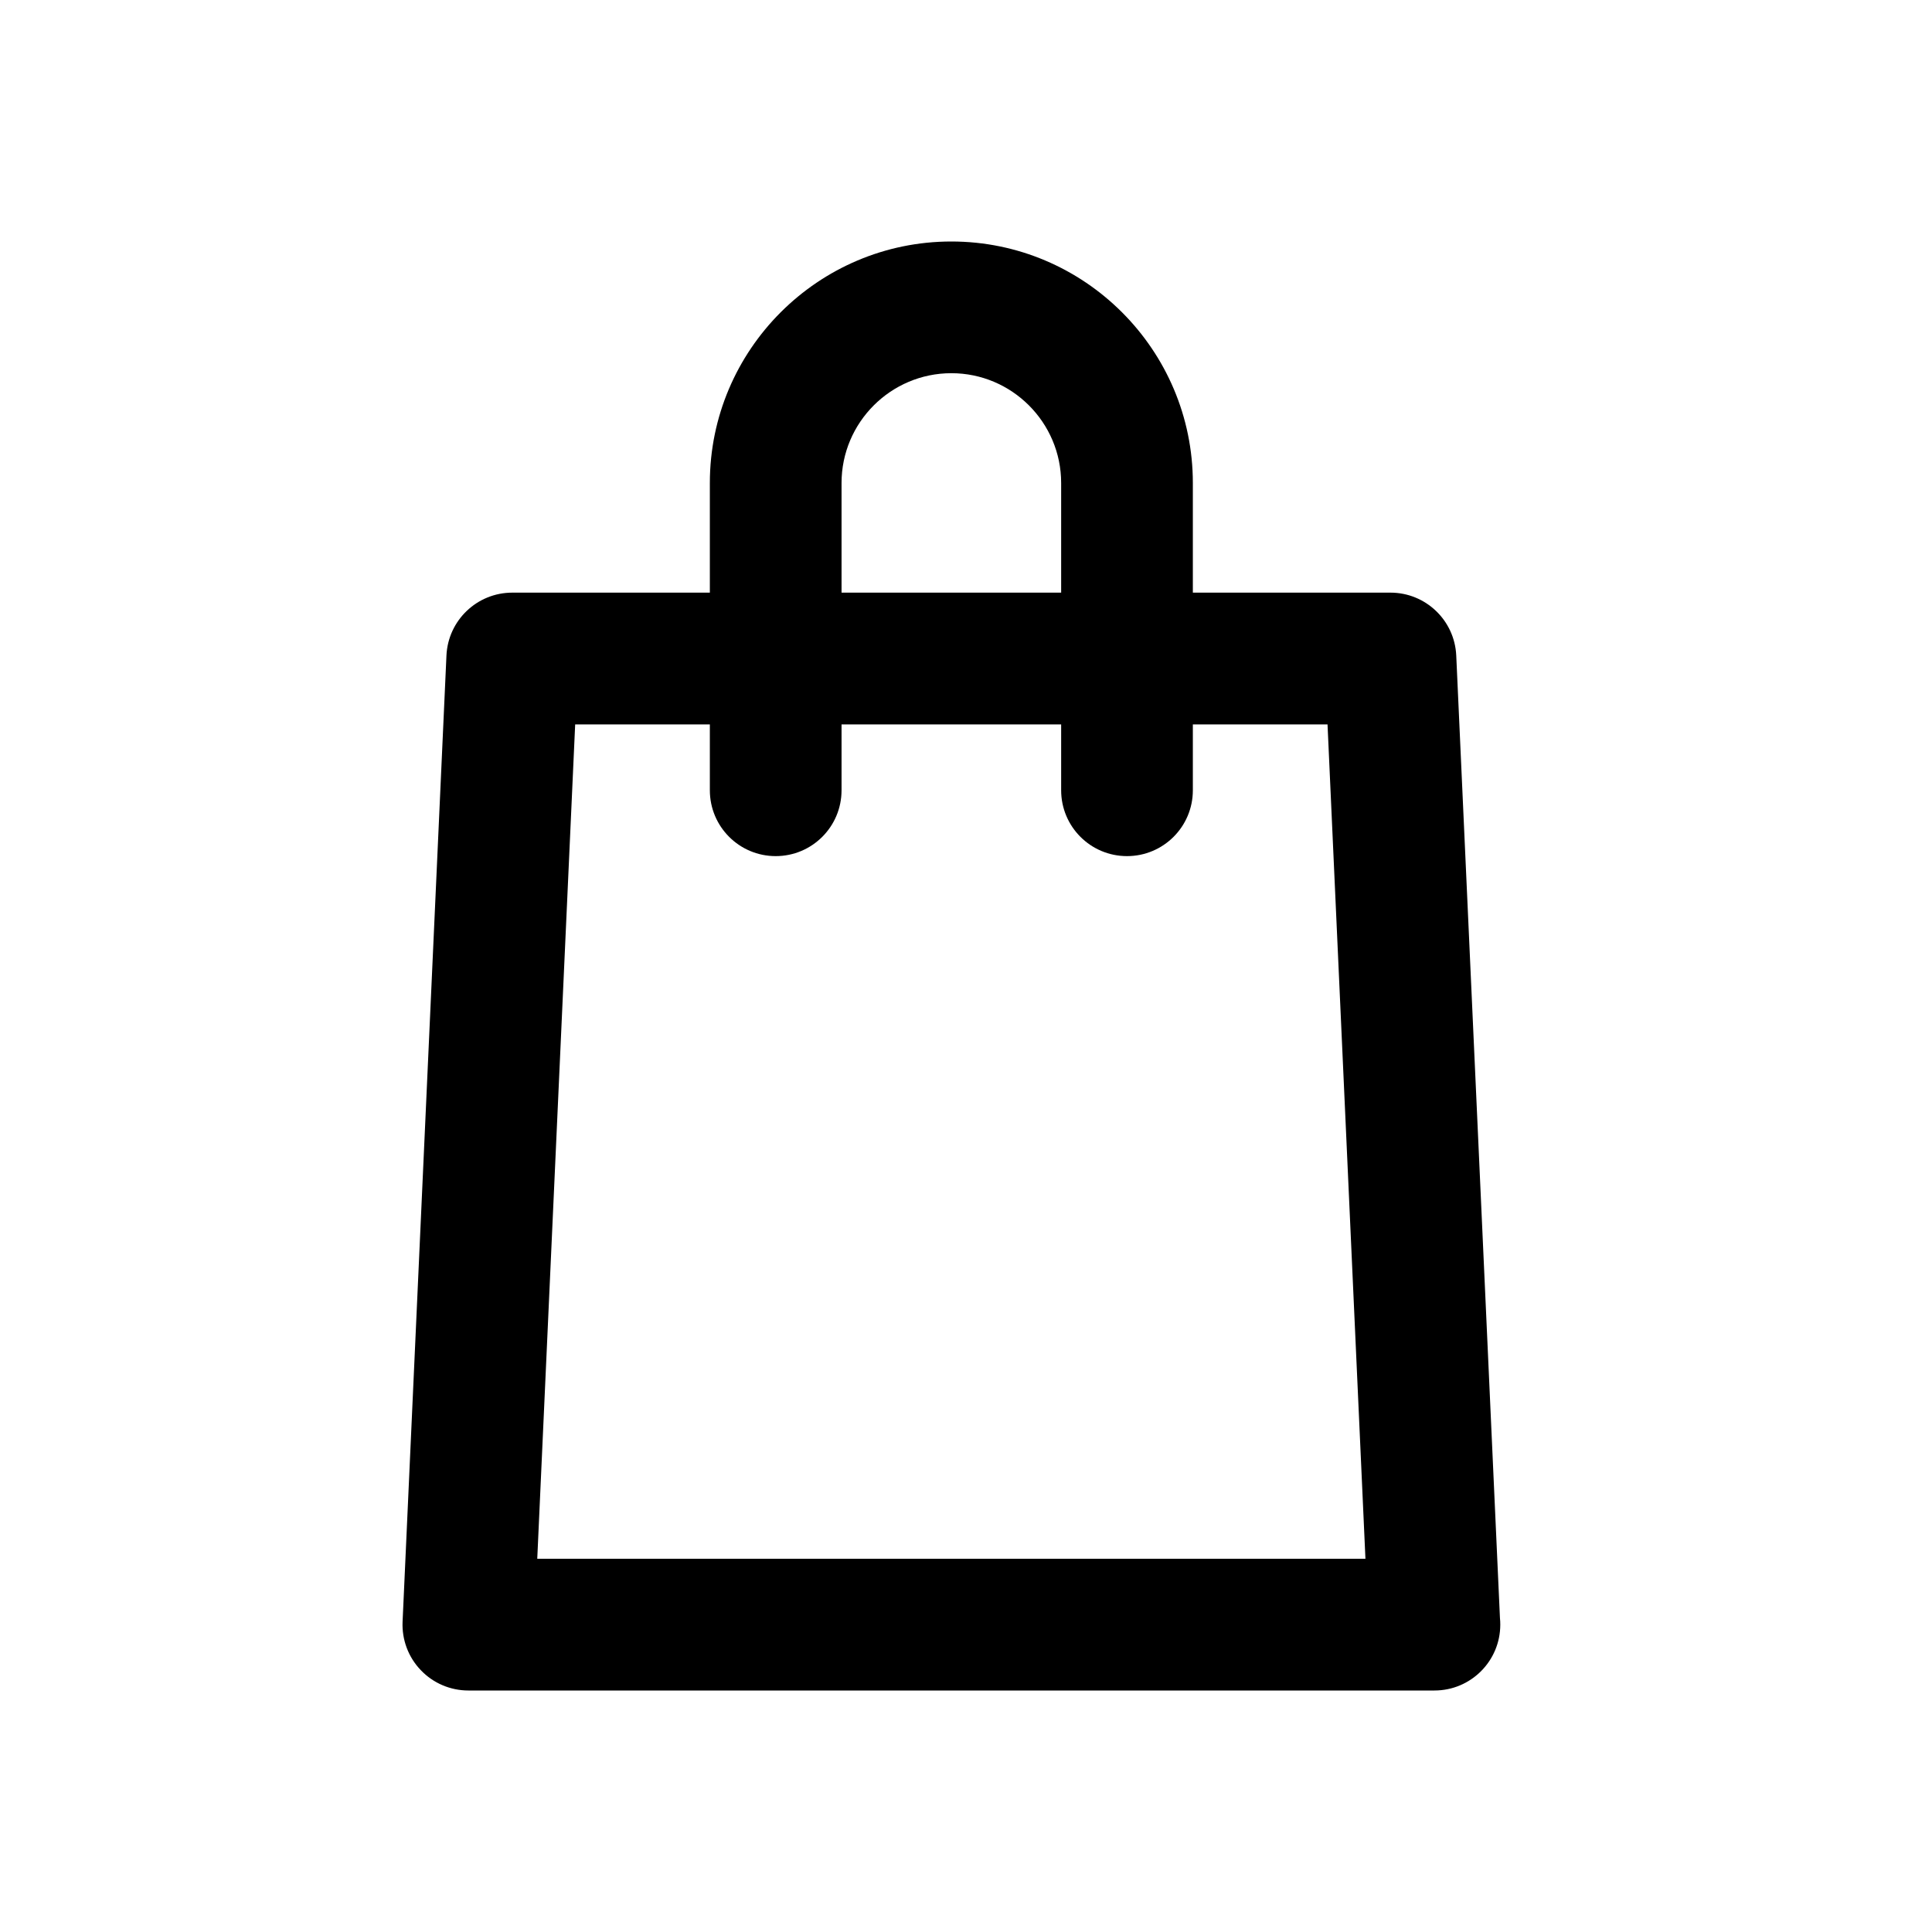 <?xml version="1.0" encoding="utf-8"?>
<!DOCTYPE svg PUBLIC "-//W3C//DTD SVG 1.1//EN" "http://www.w3.org/Graphics/SVG/1.1/DTD/svg11.dtd">
<svg version="1.1" id="Layer_1" xmlns="http://www.w3.org/2000/svg" xmlns:xlink="http://www.w3.org/1999/xlink" x="0px" y="0px"
	 width="24px" height="24px" viewBox="0 0 24 24" enable-background="new 0 0 24 24" xml:space="preserve">
<g>
	<rect fill="none" width="24" height="24"/>
    <path d="M18.633,20.101 L18.09,8.143 C18.07,7.706 17.71,7.362 17.273,7.362 L14.818,7.362 L14.818,6 C14.818,4.346 13.472,3 11.818,3 C10.164,3 8.818,4.346 8.818,6 L8.818,7.362 L6.364,7.362 C5.926,7.362 5.566,7.706 5.546,8.143 L5.001,20.145 C4.991,20.368 5.072,20.586 5.227,20.747 C5.381,20.909 5.595,21 5.818,21 L17.818,21 C17.819,21 17.819,21 17.819,21 C18.271,21 18.637,20.634 18.637,20.182 C18.637,20.155 18.636,20.128 18.633,20.101 Z M10.454,6 C10.454,5.248 11.066,4.636 11.818,4.636 C12.57,4.636 13.182,5.248 13.182,6 L13.182,7.362 L10.454,7.362 L10.454,6 Z M6.674,19.364 L7.145,8.999 L8.818,8.999 L8.818,9.817 C8.818,10.269 9.184,10.635 9.636,10.635 C10.088,10.635 10.454,10.269 10.454,9.817 L10.454,8.999 L13.182,8.999 L13.182,9.817 C13.182,10.269 13.548,10.635 14,10.635 C14.452,10.635 14.818,10.269 14.818,9.817 L14.818,8.999 L16.491,8.999 L16.962,19.364 L6.674,19.364 Z" id="Shape" fill="#000000" fill-rule="nonzero"></path>
</g>
</svg>
